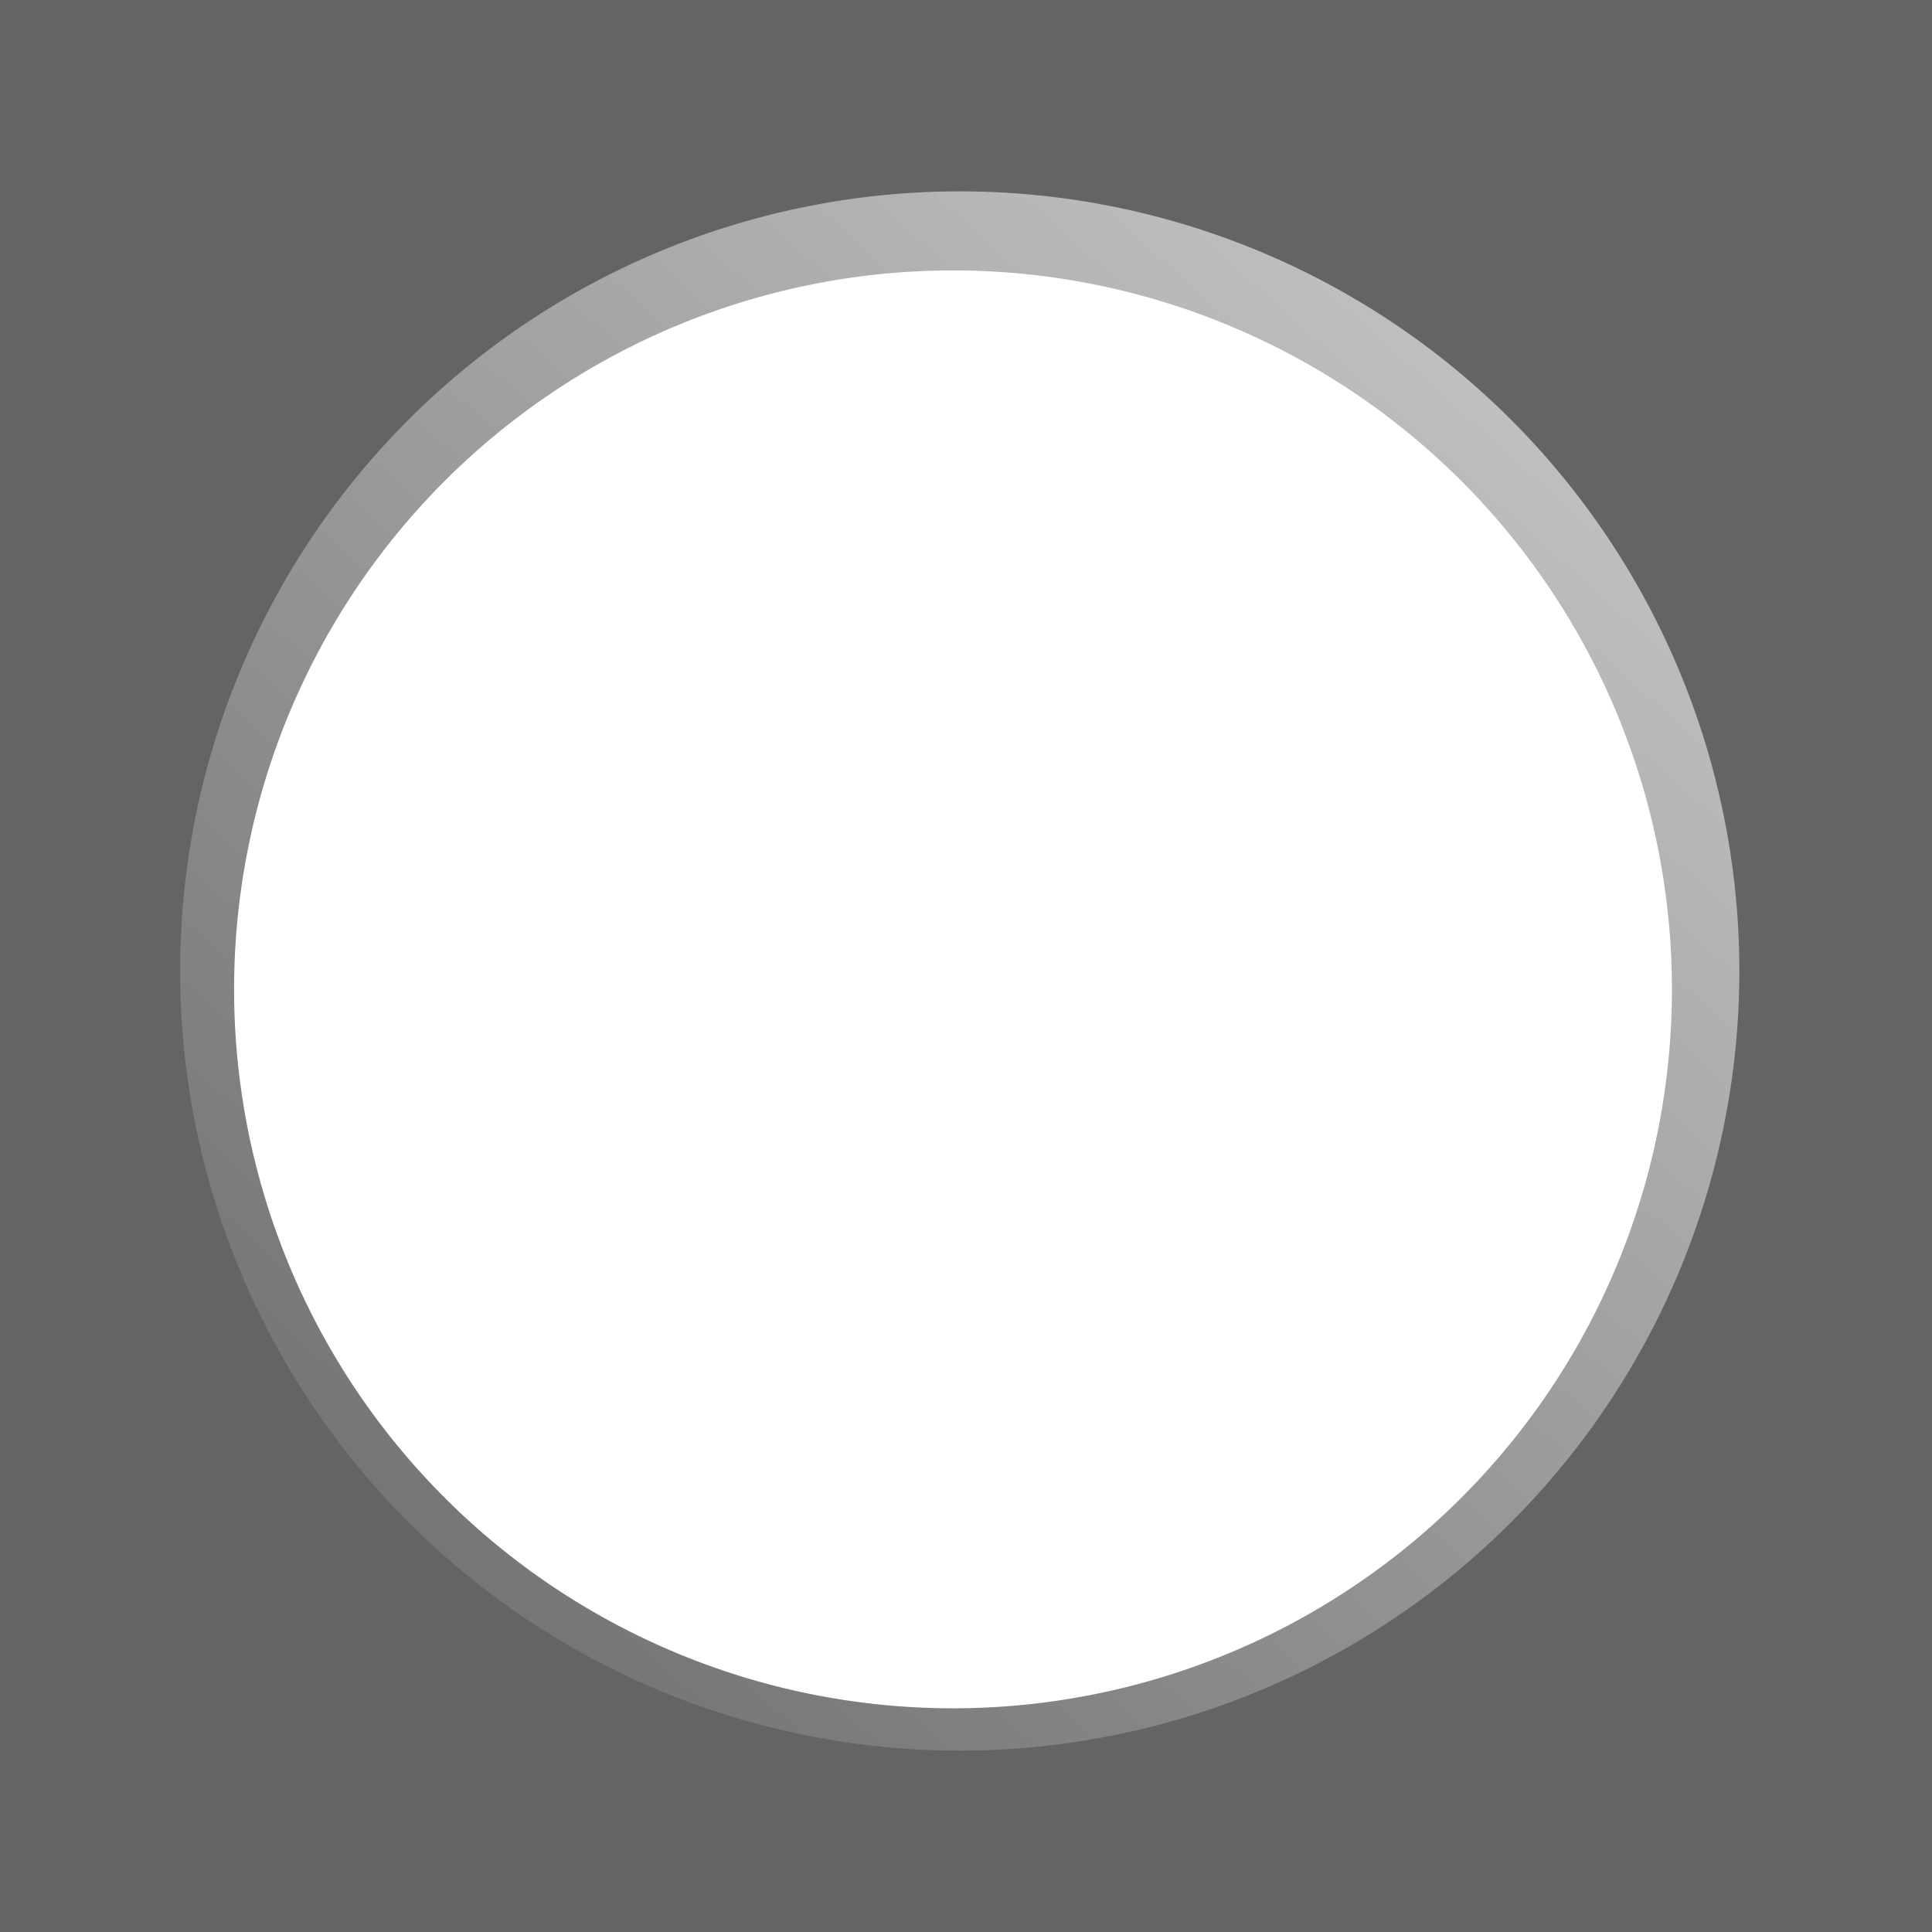 <?xml version="1.0" encoding="UTF-8" standalone="no"?>
<svg
   xmlns:dc="http://purl.org/dc/elements/1.1/"
   xmlns:cc="http://creativecommons.org/ns#"
   xmlns:rdf="http://www.w3.org/1999/02/22-rdf-syntax-ns#"
   xmlns:svg="http://www.w3.org/2000/svg"
   xmlns="http://www.w3.org/2000/svg"
   xmlns:xlink="http://www.w3.org/1999/xlink"
   xmlns:sodipodi="http://sodipodi.sourceforge.net/DTD/sodipodi-0.dtd"
   xmlns:inkscape="http://www.inkscape.org/namespaces/inkscape"
   viewBox="0 0 100 100"
   width="100"
   height="100"
   id="svg2985"
   version="1.1"
   inkscape:version="0.91 r13725"
   sodipodi:docname="front.svg">
  <defs
     id="defs2991">
    <linearGradient
       inkscape:collect="always"
       id="linearGradient4780">
      <stop
         style="stop-color:#c8c8c8;stop-opacity:1"
         offset="0"
         id="stop4782" />
      <stop
         style="stop-color:#646464;stop-opacity:1"
         offset="1"
         id="stop4784" />
    </linearGradient>
    <linearGradient
       inkscape:collect="always"
       xlink:href="#linearGradient4780"
       id="linearGradient4766"
       x1="86.962"
       y1="15.162"
       x2="13.544"
       y2="96.847"
       gradientUnits="userSpaceOnUse"
       gradientTransform="translate(-0.47,0.47)" />
  </defs>
  <sodipodi:namedview
     pagecolor="#ffffff"
     bordercolor="#666666"
     borderopacity="1"
     objecttolerance="10"
     gridtolerance="10"
     guidetolerance="10"
     inkscape:pageopacity="0"
     inkscape:pageshadow="2"
     inkscape:window-width="1536"
     inkscape:window-height="803"
     id="namedview2989"
     showgrid="false"
     inkscape:zoom="3.99"
     inkscape:cx="-5.764411"
     inkscape:cy="44.79099"
     inkscape:window-x="-8"
     inkscape:window-y="-8"
     inkscape:window-maximized="1"
     inkscape:current-layer="layer1" />
  <g
     inkscape:groupmode="layer"
     id="layer1"
     inkscape:label="Layer 1">
    <path
       inkscape:connector-curvature="0"
       style="fill:url(#linearGradient4766);fill-opacity:1;stroke:none;stroke-width:0.941;stroke-opacity:1"
       d="M 96.059,3.941 96.059,98 2,98 2,3.941 l 94.059,0 z M 49.329,13.997 a 37.212,37.212 0 0 0 -37.212,37.212 37.212,37.212 0 0 0 37.212,37.212 37.212,37.212 0 0 0 37.21,-37.212 37.212,37.212 0 0 0 -37.21,-37.212 z"
       id="rect3554-9" />
    <path
       style="fill:#646464;fill-opacity:1;stroke:none;stroke-width:1.01;stroke-opacity:1"
       d="m -1,-1 0,102 102,0 0,-102 -102,0 z M 49.675,9.905 A 40.353,40.353 0 0 1 90.029,50.259 40.353,40.353 0 0 1 49.675,90.613 40.353,40.353 0 0 1 9.324,50.259 40.353,40.353 0 0 1 49.675,9.905 Z"
       id="rect3554"
       inkscape:connector-curvature="0" />
  </g>
  <g
     inkscape:groupmode="layer"
     id="layer2"
     inkscape:label="Layer 2" />
</svg>

